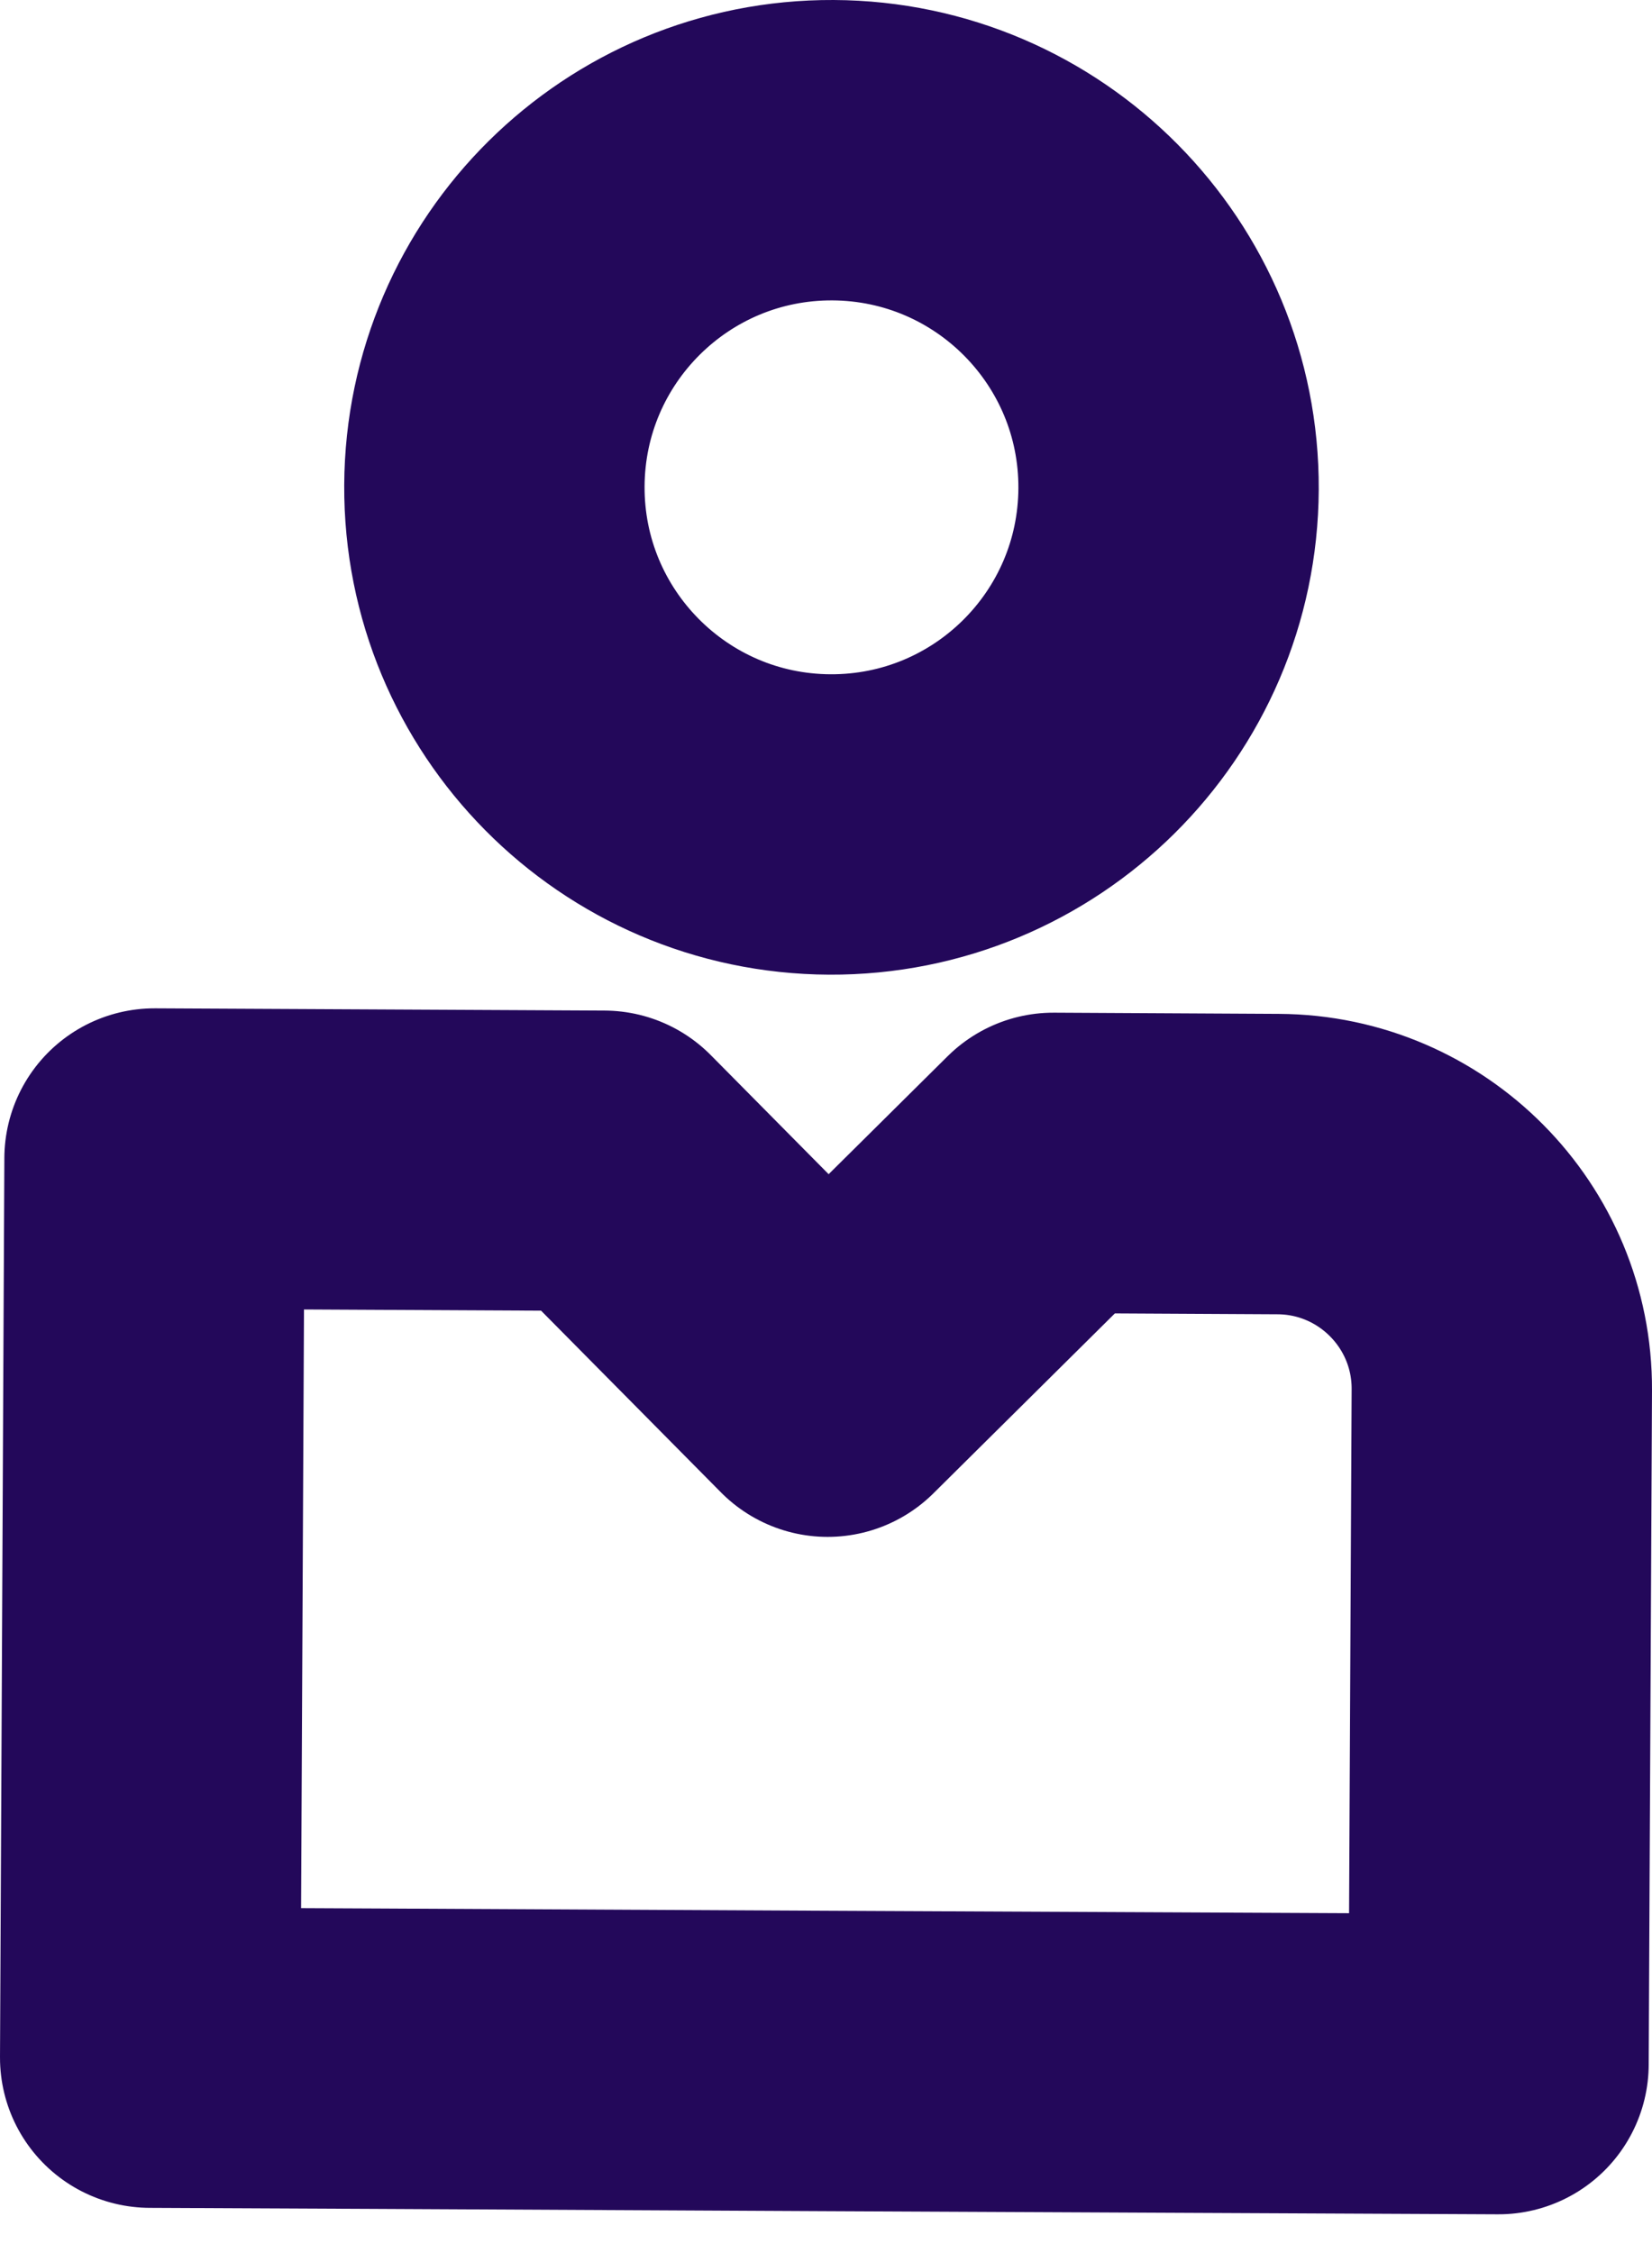 <?xml version="1.0" encoding="UTF-8"?>
<svg width="11px" height="15px" viewBox="0 0 11 15" version="1.1" xmlns="http://www.w3.org/2000/svg" xmlns:xlink="http://www.w3.org/1999/xlink">
    <g id="Microsite" stroke="none" stroke-width="1" fill="none" fill-rule="evenodd" stroke-linecap="round" stroke-linejoin="round">
        <g id="BC_Minisite_04Pricing" transform="translate(-1042, -30)" stroke="#23085A" stroke-width="2">
            <g id="header" transform="translate(111, 0)">
                <path d="M938.781,33.255 C938.775,34.495 937.765,35.495 936.525,35.489 C935.286,35.483 934.286,34.473 934.292,33.234 C934.298,31.994 935.308,30.994 936.547,31 C937.787,31.006 938.787,32.016 938.781,33.255 Z M933.497,43.706 L932,43.699 L932.029,37.713 L935.022,37.728 L936.511,39.232 L938.014,37.742 L939.511,37.75 C940.337,37.754 941.004,38.427 941,39.253 L940.978,43.742 L936.489,43.721 L933.497,43.706 Z" id="Stroke-1"></path>
            </g>
        </g>
    </g>
</svg>
